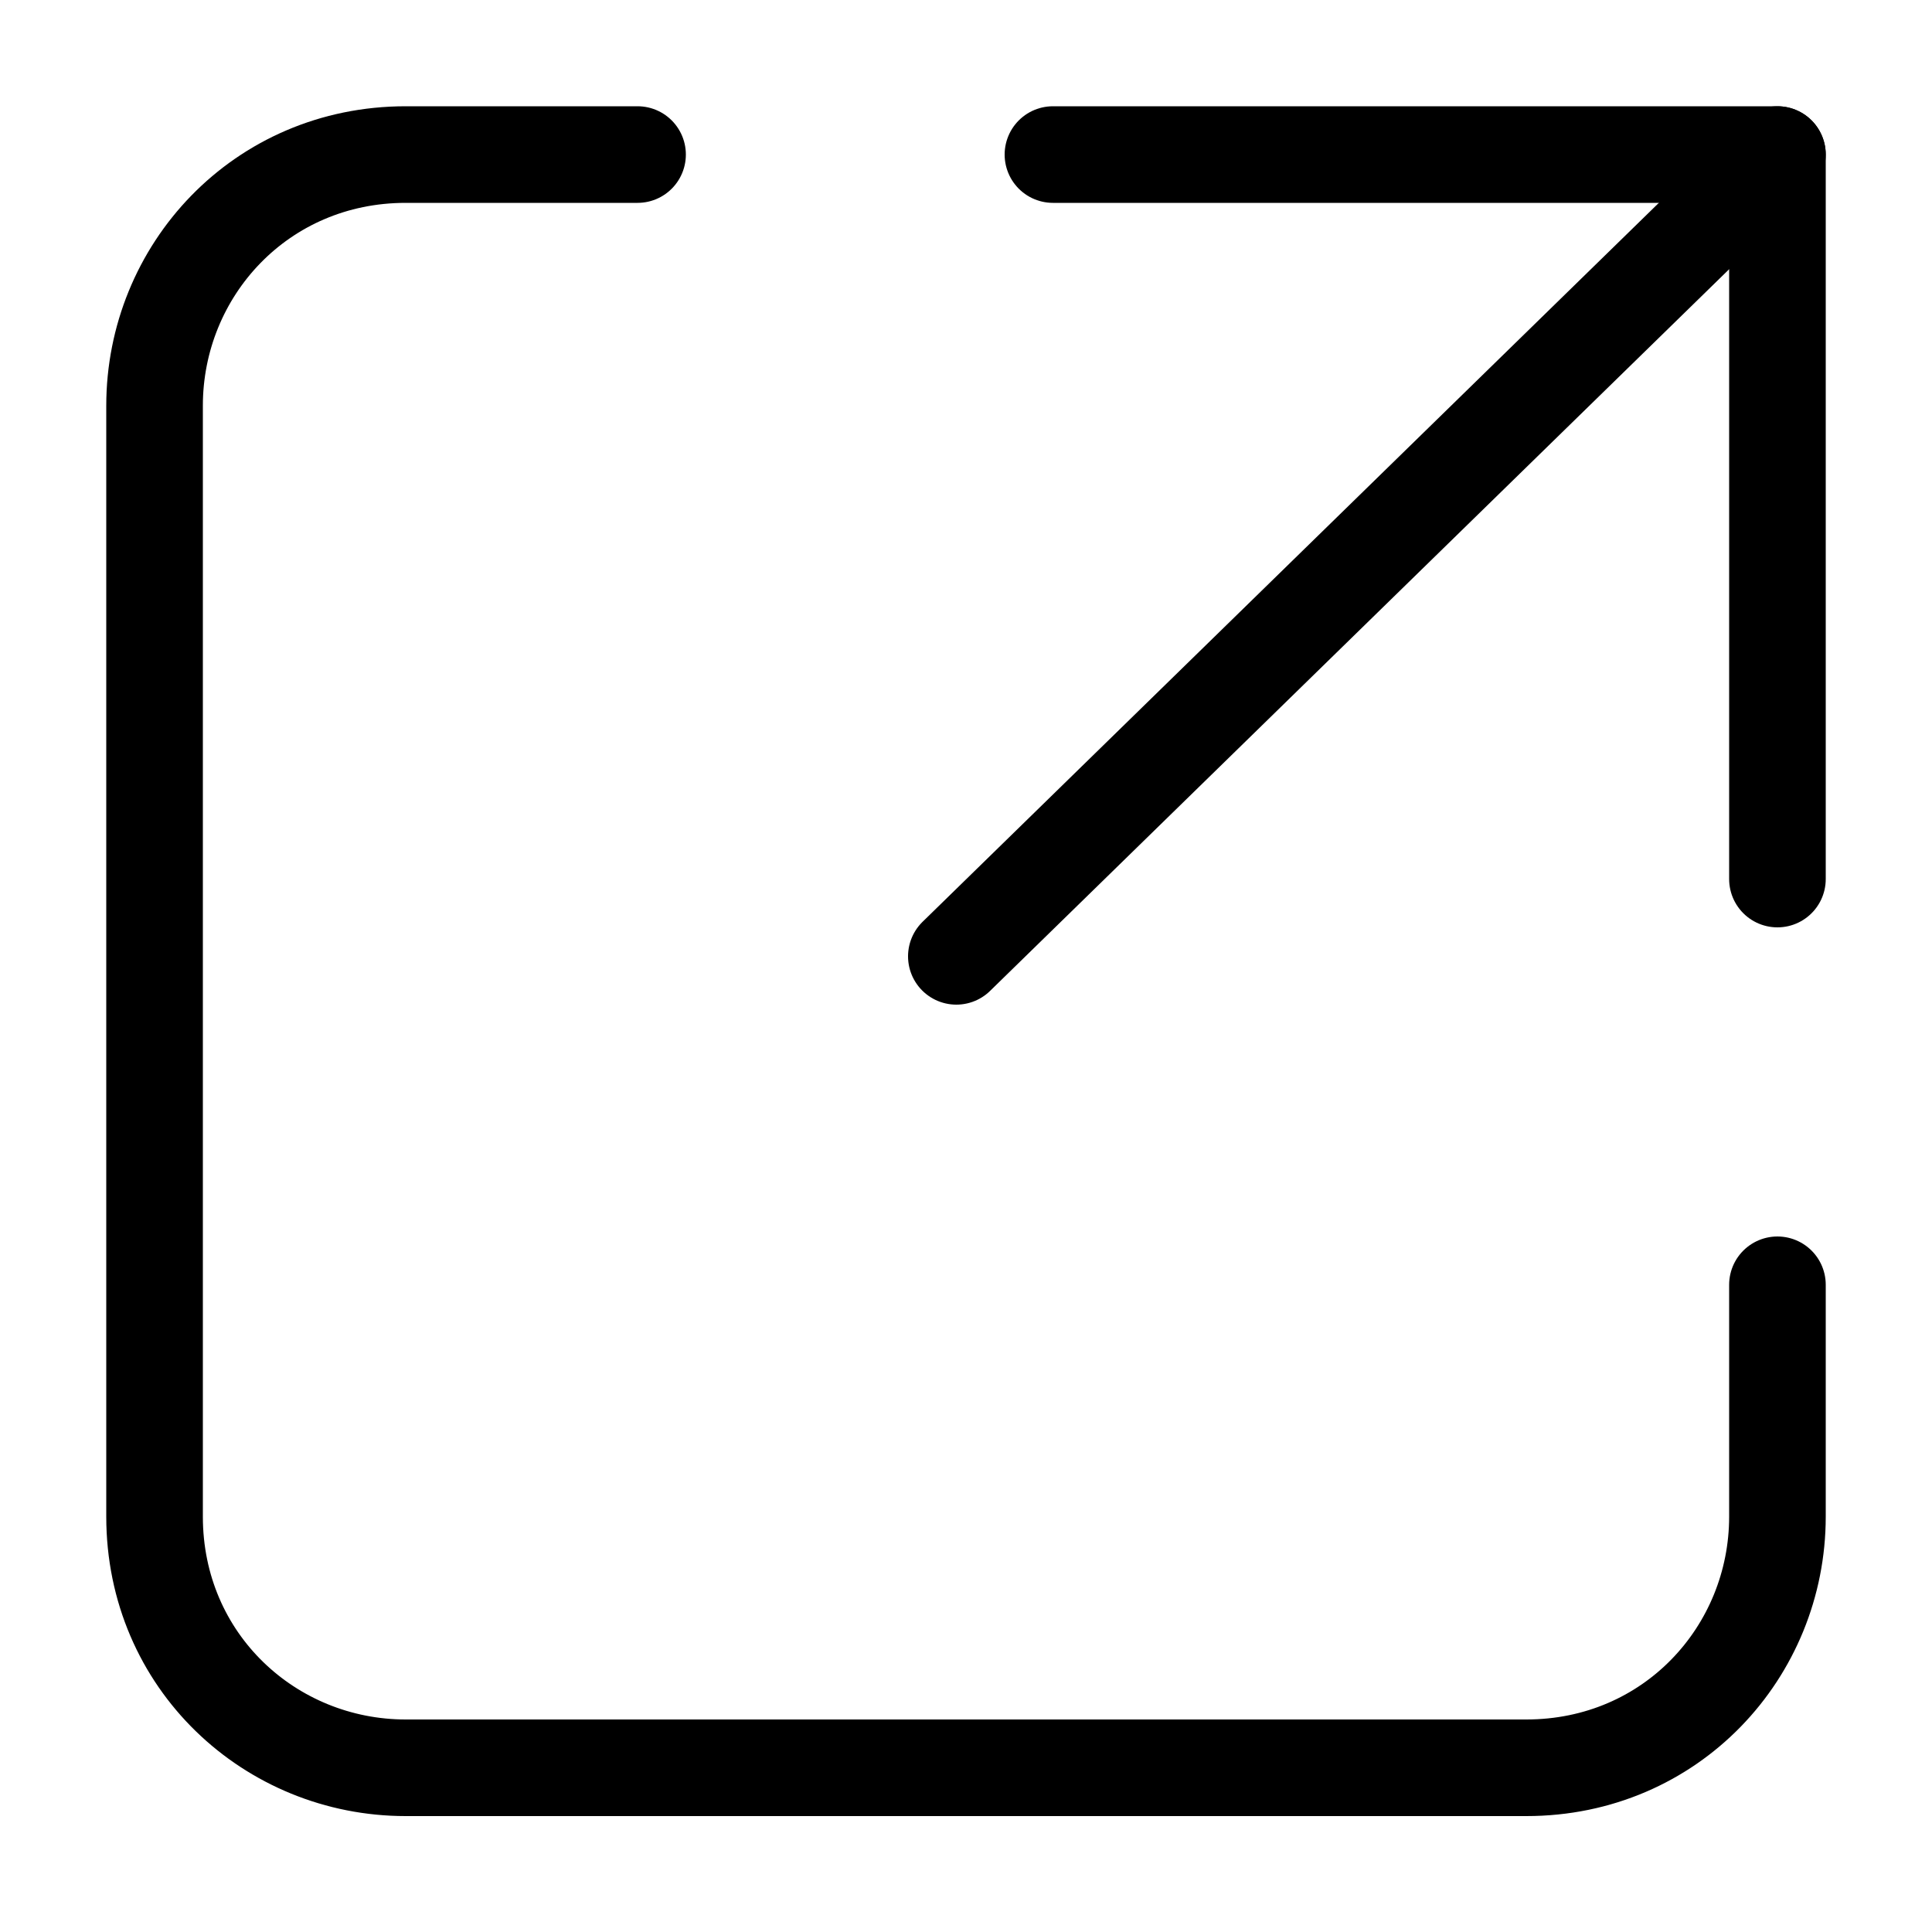 <?xml version="1.0" encoding="utf-8"?>
<svg version="1.1" xmlns="http://www.w3.org/2000/svg" viewBox="0 0 20 20">
  <style type="text/css">
    .st0 {
      fill: none;
      stroke: #000000;
      stroke-linecap: round;
      stroke-linejoin: round;
      stroke-miterlimit: 10;
    }
  </style>
  <g>
    <path vector-effect="non-scaling-stroke" class="st0" d="M18.4,13.3v2.4c0,1.4-1.1,2.6-2.6,2.6H4.2c-1.4,0-2.6-1.1-2.6-2.6V4.2
		c0-1.4,1.1-2.6,2.6-2.6h2.4" />
    <polyline vector-effect="non-scaling-stroke" class="st0" points="10.9,1.6 18.4,1.6 18.4,9.1 	" />
    <line vector-effect="non-scaling-stroke" class="st0" x1="9.9" y1="9.9" x2="18.4" y2="1.6" />
  </g>
</svg>
